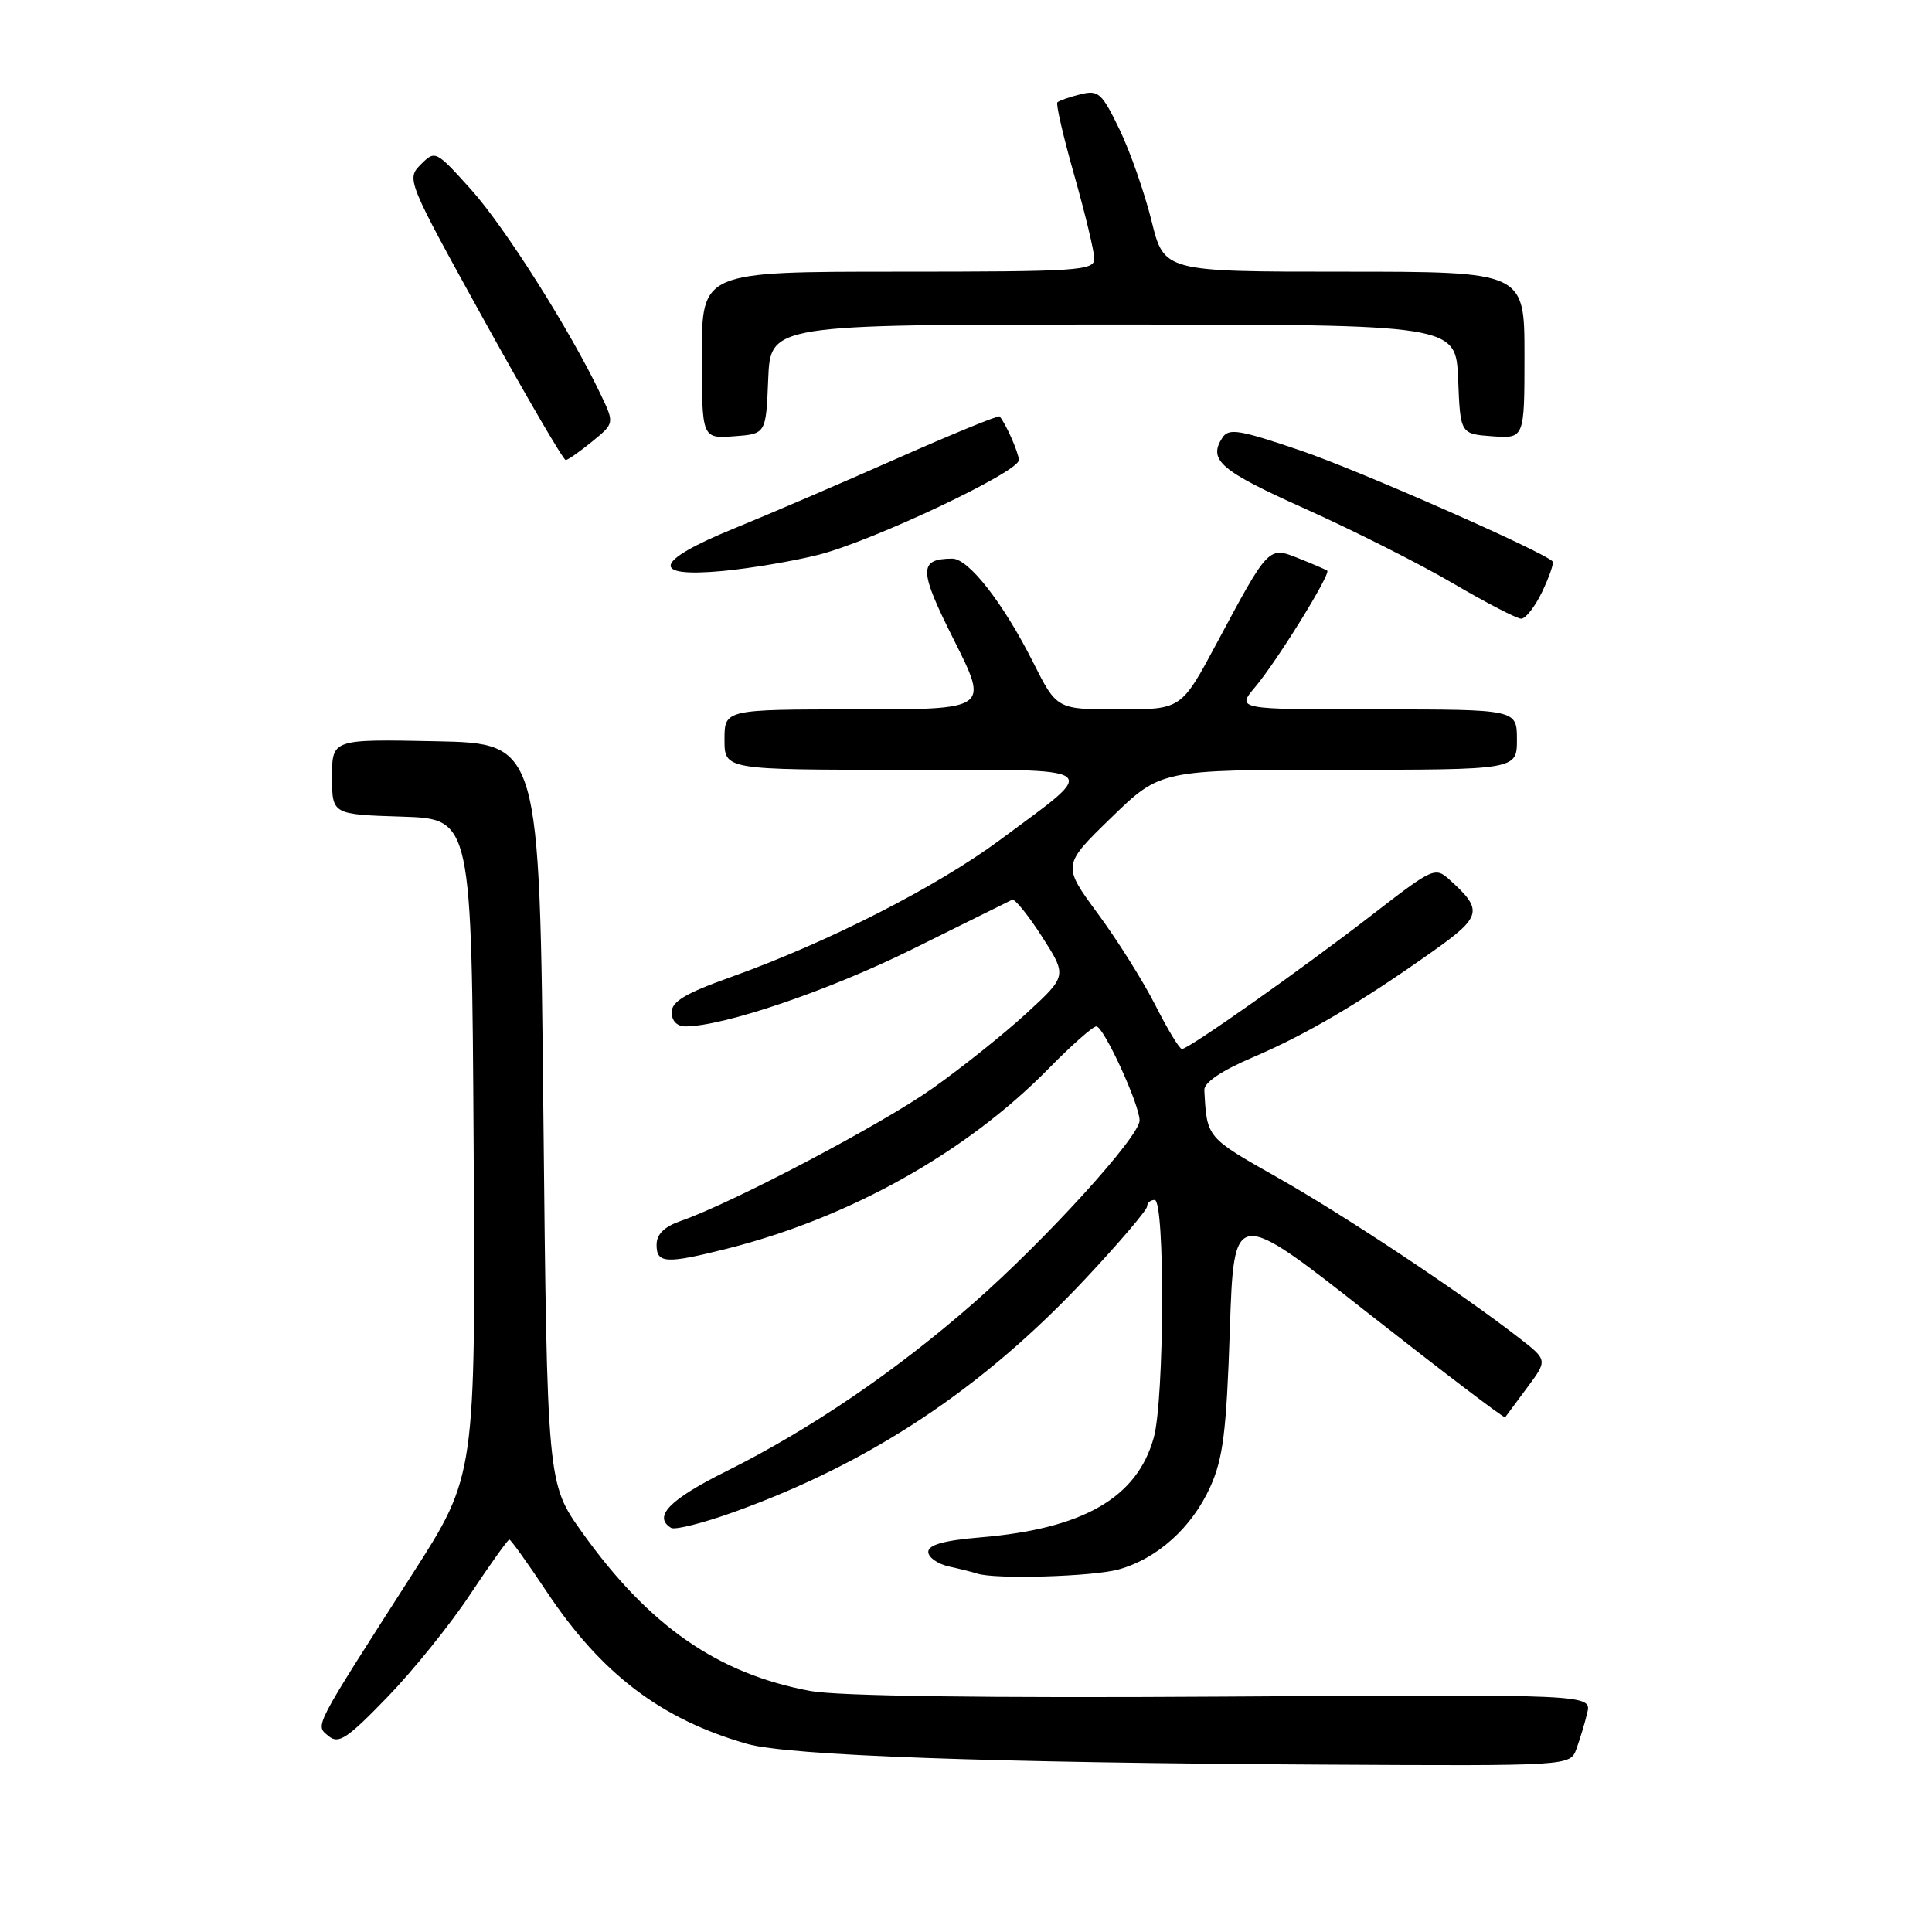 <?xml version="1.0" encoding="UTF-8" standalone="no"?>
<!DOCTYPE svg PUBLIC "-//W3C//DTD SVG 1.1//EN" "http://www.w3.org/Graphics/SVG/1.1/DTD/svg11.dtd" >
<svg xmlns="http://www.w3.org/2000/svg" xmlns:xlink="http://www.w3.org/1999/xlink" version="1.1" viewBox="0 0 256 256">
 <g >
 <path fill="currentColor"
d=" M 208.88 231.75 C 209.33 230.51 209.98 228.38 210.31 227.00 C 210.91 224.50 210.91 224.50 162.01 224.81 C 130.68 225.01 111.06 224.74 107.41 224.07 C 95.11 221.79 86.00 215.47 77.13 203.04 C 72.50 196.55 72.50 196.55 72.00 147.52 C 71.50 98.50 71.50 98.50 57.75 98.22 C 44.00 97.94 44.00 97.94 44.00 102.93 C 44.00 107.92 44.00 107.92 53.25 108.21 C 62.50 108.50 62.50 108.50 62.76 152.00 C 63.02 195.51 63.02 195.51 54.69 208.50 C 41.33 229.35 41.75 228.54 43.54 230.04 C 44.87 231.14 46.00 230.39 51.30 224.91 C 54.71 221.39 59.67 215.24 62.31 211.25 C 64.96 207.26 67.29 204.00 67.49 204.00 C 67.68 204.00 69.91 207.10 72.42 210.88 C 79.69 221.81 87.60 227.82 99.02 231.08 C 104.44 232.62 131.20 233.58 175.27 233.82 C 208.05 234.00 208.05 234.00 208.88 231.75 Z  M 148.22 207.96 C 153.35 206.53 157.92 202.42 160.36 197.03 C 162.06 193.27 162.51 189.73 162.96 176.25 C 163.50 160.01 163.50 160.01 181.36 174.06 C 191.19 181.78 199.32 187.97 199.44 187.80 C 199.56 187.64 200.87 185.86 202.36 183.86 C 205.07 180.22 205.07 180.22 201.28 177.28 C 193.53 171.26 178.21 161.08 169.25 156.01 C 159.83 150.68 159.92 150.79 159.58 144.44 C 159.53 143.44 161.83 141.89 166.00 140.10 C 173.08 137.08 180.15 132.92 189.75 126.13 C 196.34 121.47 196.56 120.62 192.15 116.64 C 190.16 114.83 189.97 114.91 181.81 121.22 C 172.46 128.45 157.50 139.00 156.61 139.00 C 156.29 139.00 154.72 136.41 153.12 133.25 C 151.52 130.09 148.09 124.61 145.48 121.08 C 140.75 114.65 140.75 114.65 147.26 108.33 C 153.78 102.00 153.78 102.00 177.39 102.00 C 201.00 102.00 201.00 102.00 201.00 98.00 C 201.00 94.00 201.00 94.00 182.41 94.00 C 163.82 94.00 163.82 94.00 166.32 91.03 C 169.23 87.58 176.38 76.01 175.86 75.61 C 175.66 75.47 173.98 74.74 172.12 74.00 C 168.06 72.38 168.15 72.29 161.21 85.25 C 156.53 94.00 156.53 94.00 148.28 94.00 C 140.03 94.00 140.03 94.00 136.89 87.75 C 132.93 79.89 128.33 74.00 126.17 74.02 C 121.69 74.06 121.72 75.49 126.43 84.86 C 131.02 94.00 131.02 94.00 113.51 94.00 C 96.00 94.00 96.00 94.00 96.00 98.00 C 96.00 102.00 96.00 102.00 119.62 102.00 C 146.82 102.00 145.90 101.34 132.54 111.27 C 124.12 117.52 109.64 124.90 96.75 129.50 C 90.84 131.61 89.00 132.71 89.00 134.13 C 89.00 135.27 89.71 136.00 90.81 136.00 C 95.89 136.00 109.88 131.24 121.00 125.72 C 127.88 122.31 133.78 119.39 134.12 119.22 C 134.46 119.06 136.24 121.26 138.07 124.11 C 141.40 129.31 141.40 129.31 136.03 134.25 C 133.07 136.97 127.47 141.45 123.57 144.21 C 116.85 148.97 97.10 159.38 90.21 161.78 C 88.00 162.55 87.00 163.54 87.00 164.95 C 87.00 167.43 88.25 167.49 96.36 165.45 C 112.64 161.34 128.06 152.69 138.97 141.57 C 141.97 138.51 144.81 136.00 145.27 136.00 C 146.24 136.00 151.00 146.36 151.00 148.47 C 151.00 150.60 138.57 164.27 129.00 172.66 C 118.72 181.68 107.33 189.42 96.25 194.94 C 88.70 198.70 86.50 200.96 88.92 202.45 C 89.42 202.76 93.13 201.83 97.17 200.38 C 115.38 193.84 130.22 183.99 143.93 169.33 C 148.37 164.59 152.00 160.32 152.00 159.85 C 152.00 159.38 152.45 159.00 153.00 159.00 C 154.38 159.00 154.29 185.43 152.88 190.49 C 150.67 198.46 143.54 202.57 129.92 203.71 C 125.10 204.11 123.00 204.70 123.00 205.63 C 123.00 206.36 124.24 207.23 125.75 207.57 C 127.26 207.90 128.95 208.33 129.50 208.51 C 131.84 209.29 144.80 208.91 148.22 207.96 Z  M 204.36 78.38 C 205.31 76.38 205.92 74.59 205.73 74.39 C 204.36 73.02 180.09 62.34 172.39 59.72 C 164.21 56.93 162.81 56.70 161.97 58.00 C 160.05 60.97 161.68 62.37 173.00 67.44 C 179.32 70.28 188.10 74.70 192.50 77.28 C 196.90 79.86 200.98 81.97 201.56 81.98 C 202.15 81.99 203.41 80.37 204.36 78.38 Z  M 108.50 73.50 C 115.69 71.66 135.00 62.54 135.00 60.97 C 135.00 60.04 133.32 56.21 132.46 55.18 C 132.31 55.00 126.18 57.51 118.84 60.76 C 111.51 64.01 101.79 68.18 97.25 70.03 C 86.64 74.36 86.05 76.56 95.75 75.66 C 99.46 75.31 105.20 74.34 108.50 73.50 Z  M 78.46 58.51 C 81.42 56.09 81.42 56.09 79.61 52.30 C 75.61 43.87 66.91 30.11 62.44 25.14 C 57.74 19.92 57.67 19.88 55.75 21.80 C 53.84 23.72 53.93 23.94 64.11 42.37 C 69.78 52.62 74.66 60.98 74.96 60.96 C 75.26 60.94 76.83 59.84 78.46 58.51 Z  M 101.79 50.25 C 102.09 43.00 102.09 43.00 147.50 43.00 C 192.91 43.00 192.91 43.00 193.21 50.25 C 193.50 57.50 193.50 57.50 197.75 57.81 C 202.00 58.11 202.00 58.11 202.00 47.06 C 202.00 36.00 202.00 36.00 178.12 36.00 C 154.24 36.00 154.24 36.00 152.58 29.25 C 151.66 25.54 149.76 20.10 148.35 17.17 C 145.99 12.29 145.55 11.90 143.14 12.50 C 141.69 12.86 140.33 13.34 140.11 13.56 C 139.89 13.78 140.90 18.14 142.36 23.27 C 143.81 28.39 145.00 33.35 145.00 34.29 C 145.00 35.86 142.86 36.00 119.00 36.00 C 93.00 36.00 93.00 36.00 93.00 47.06 C 93.00 58.11 93.00 58.11 97.25 57.81 C 101.50 57.50 101.50 57.50 101.79 50.25 Z "/>
</g>
</svg>